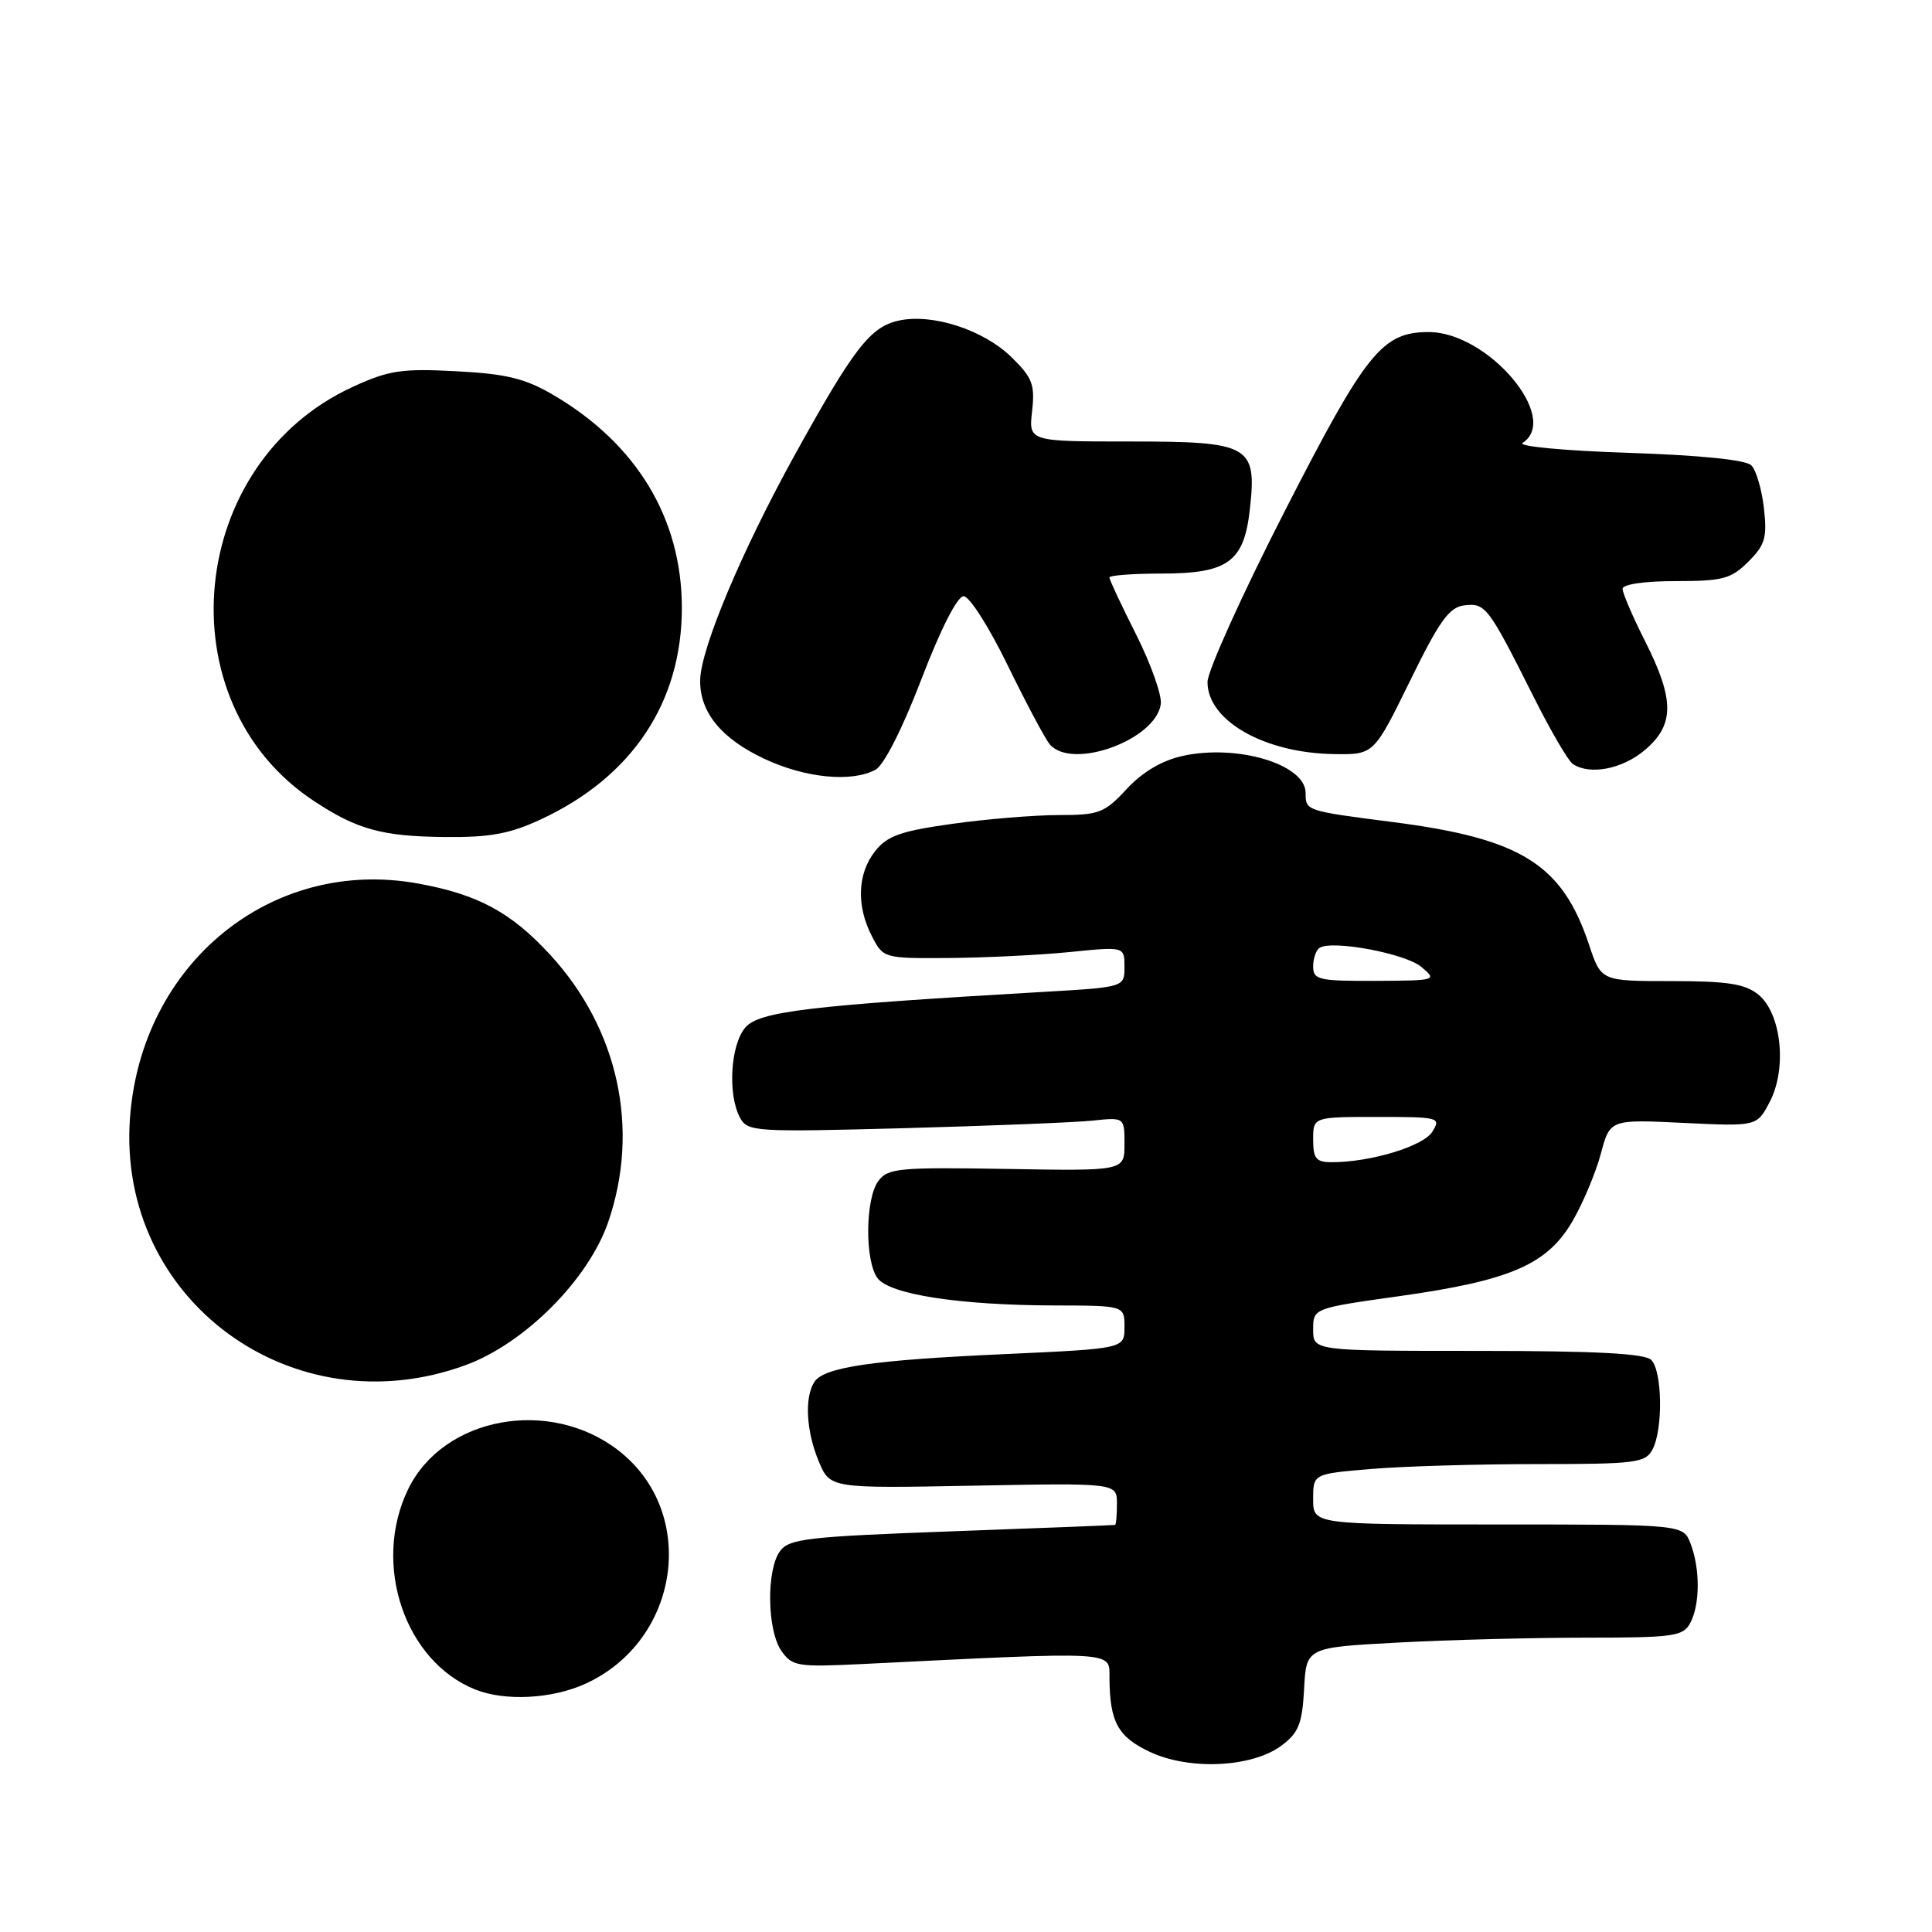 <?xml version="1.0" encoding="UTF-8" standalone="no"?>
<!DOCTYPE svg PUBLIC "-//W3C//DTD SVG 1.1//EN" "http://www.w3.org/Graphics/SVG/1.1/DTD/svg11.dtd" >
<svg xmlns="http://www.w3.org/2000/svg" xmlns:xlink="http://www.w3.org/1999/xlink" version="1.1" viewBox="0 0 256 256">
 <g >
 <path fill="currentColor"
d=" M 169.79 231.31 C 172.07 229.61 172.55 228.43 172.80 223.80 C 173.09 218.30 173.09 218.30 185.20 217.65 C 191.86 217.29 203.08 217.00 210.12 217.00 C 221.76 217.00 223.02 216.82 223.96 215.07 C 225.27 212.63 225.29 207.91 224.02 204.57 C 223.05 202.00 223.05 202.00 198.52 202.00 C 174.00 202.00 174.00 202.00 174.00 198.65 C 174.00 195.29 174.00 195.29 181.65 194.65 C 185.86 194.29 195.74 194.00 203.62 194.00 C 216.74 194.00 218.02 193.84 218.96 192.07 C 220.38 189.42 220.27 181.67 218.80 180.20 C 217.94 179.34 211.42 179.00 195.80 179.00 C 174.00 179.00 174.00 179.00 174.00 176.17 C 174.00 173.35 174.00 173.35 185.46 171.74 C 200.12 169.68 205.00 167.57 208.34 161.85 C 209.74 159.46 211.43 155.43 212.11 152.91 C 213.33 148.32 213.33 148.32 223.07 148.79 C 232.81 149.26 232.81 149.26 234.52 145.96 C 236.82 141.52 236.03 134.26 232.99 131.79 C 231.22 130.36 228.92 130.00 221.47 130.00 C 212.16 130.00 212.16 130.00 210.57 125.22 C 207.01 114.50 201.58 111.11 184.50 108.92 C 173.01 107.44 173.00 107.44 173.00 105.07 C 173.00 101.28 163.95 98.56 156.68 100.17 C 153.96 100.77 151.39 102.29 149.30 104.54 C 146.36 107.72 145.63 108.00 140.30 108.00 C 137.11 108.00 130.76 108.52 126.20 109.16 C 119.33 110.12 117.56 110.75 115.95 112.79 C 113.61 115.77 113.45 120.03 115.53 124.05 C 117.04 126.98 117.10 127.00 125.78 126.94 C 130.57 126.90 137.76 126.55 141.75 126.15 C 149.00 125.42 149.00 125.42 149.00 128.12 C 149.00 130.81 149.00 130.81 138.25 131.43 C 107.16 133.23 100.57 134.02 98.75 136.16 C 96.79 138.47 96.40 145.02 98.05 148.09 C 99.05 149.96 99.97 150.02 119.80 149.49 C 131.18 149.18 142.41 148.73 144.75 148.49 C 149.00 148.04 149.00 148.04 149.00 151.60 C 149.00 155.16 149.00 155.16 133.37 154.89 C 119.06 154.65 117.63 154.79 116.37 156.51 C 114.65 158.86 114.58 167.05 116.27 169.35 C 117.85 171.52 127.13 172.95 139.75 172.98 C 149.00 173.00 149.00 173.00 149.00 175.85 C 149.00 178.70 149.00 178.70 133.25 179.42 C 115.50 180.22 109.15 181.15 107.89 183.14 C 106.58 185.21 106.83 189.67 108.49 193.64 C 109.99 197.22 109.99 197.22 128.99 196.86 C 148.00 196.50 148.00 196.50 148.00 199.25 C 148.00 200.76 147.89 202.03 147.75 202.06 C 147.61 202.10 137.87 202.48 126.10 202.91 C 106.98 203.61 104.56 203.88 103.35 205.54 C 101.53 208.03 101.64 216.04 103.54 218.75 C 104.97 220.80 105.67 220.91 114.29 220.49 C 148.13 218.82 147.00 218.75 147.01 222.29 C 147.04 228.17 148.12 230.15 152.40 232.15 C 157.64 234.60 165.91 234.20 169.79 231.31 Z  M 77.54 223.12 C 90.12 217.41 92.55 200.45 81.98 192.22 C 72.86 185.12 58.73 187.72 54.07 197.35 C 49.28 207.25 53.62 220.14 63.00 223.88 C 66.93 225.44 73.13 225.12 77.54 223.12 Z  M 61.71 180.88 C 69.53 178.01 77.97 169.54 80.59 161.93 C 84.83 149.61 81.94 136.32 72.88 126.49 C 67.69 120.86 63.33 118.51 55.38 117.07 C 35.98 113.55 18.69 127.65 17.22 148.19 C 15.50 172.21 38.76 189.30 61.71 180.88 Z  M 71.69 108.56 C 83.81 102.92 90.38 93.01 90.35 80.45 C 90.31 68.65 84.35 58.81 73.33 52.34 C 69.57 50.14 67.11 49.54 60.44 49.19 C 53.24 48.81 51.52 49.07 46.79 51.24 C 24.74 61.33 21.72 92.97 41.54 106.10 C 47.31 109.92 50.62 110.83 59.00 110.91 C 64.93 110.97 67.58 110.48 71.69 108.56 Z  M 116.00 102.00 C 117.12 101.40 119.58 96.56 122.09 90.00 C 124.64 83.35 126.85 79.00 127.69 79.00 C 128.45 79.00 131.06 83.10 133.50 88.11 C 135.94 93.11 138.45 97.84 139.09 98.61 C 141.98 102.09 153.12 98.08 153.81 93.31 C 153.98 92.14 152.51 88.00 150.56 84.11 C 148.60 80.23 147.00 76.81 147.00 76.52 C 147.00 76.24 150.10 76.00 153.89 76.00 C 162.71 76.00 164.84 74.46 165.61 67.50 C 166.56 59.01 165.66 58.50 149.73 58.50 C 136.30 58.50 136.30 58.50 136.76 54.47 C 137.15 50.96 136.80 50.04 134.03 47.33 C 130.32 43.70 123.54 41.50 119.09 42.48 C 115.30 43.31 113.12 46.14 105.19 60.50 C 98.29 73.02 92.90 85.83 92.78 90.04 C 92.66 94.31 95.55 97.88 101.33 100.57 C 106.75 103.10 112.84 103.69 116.00 102.00 Z  M 217.92 99.41 C 221.89 96.07 221.91 92.75 218.00 85.00 C 216.35 81.73 215.00 78.59 215.00 78.03 C 215.00 77.42 217.88 77.00 222.05 77.00 C 228.28 77.00 229.39 76.70 231.67 74.42 C 233.89 72.21 234.17 71.22 233.73 67.34 C 233.45 64.86 232.70 62.30 232.06 61.66 C 231.33 60.93 225.29 60.32 215.70 60.00 C 207.34 59.73 201.06 59.14 201.75 58.69 C 206.83 55.40 197.16 43.99 189.30 44.00 C 183.14 44.01 181.03 46.63 170.25 67.70 C 164.61 78.72 160.00 88.92 160.00 90.37 C 160.00 95.50 167.54 99.79 176.77 99.92 C 182.04 100.00 182.04 100.00 186.82 90.25 C 190.75 82.22 192.03 80.45 194.05 80.21 C 196.84 79.89 197.20 80.36 203.19 92.29 C 205.45 96.80 207.80 100.83 208.40 101.23 C 210.65 102.74 214.94 101.92 217.92 99.41 Z  M 174.00 151.00 C 174.00 148.00 174.00 148.00 182.51 148.00 C 190.71 148.00 190.97 148.07 189.79 149.96 C 188.59 151.89 181.62 154.00 176.45 154.00 C 174.39 154.00 174.00 153.52 174.00 151.00 Z  M 174.00 128.06 C 174.00 126.99 174.39 125.88 174.86 125.59 C 176.56 124.53 186.20 126.34 188.32 128.11 C 190.46 129.90 190.36 129.93 182.25 129.97 C 174.74 130.00 174.00 129.83 174.00 128.06 Z "/>
</g>
</svg>